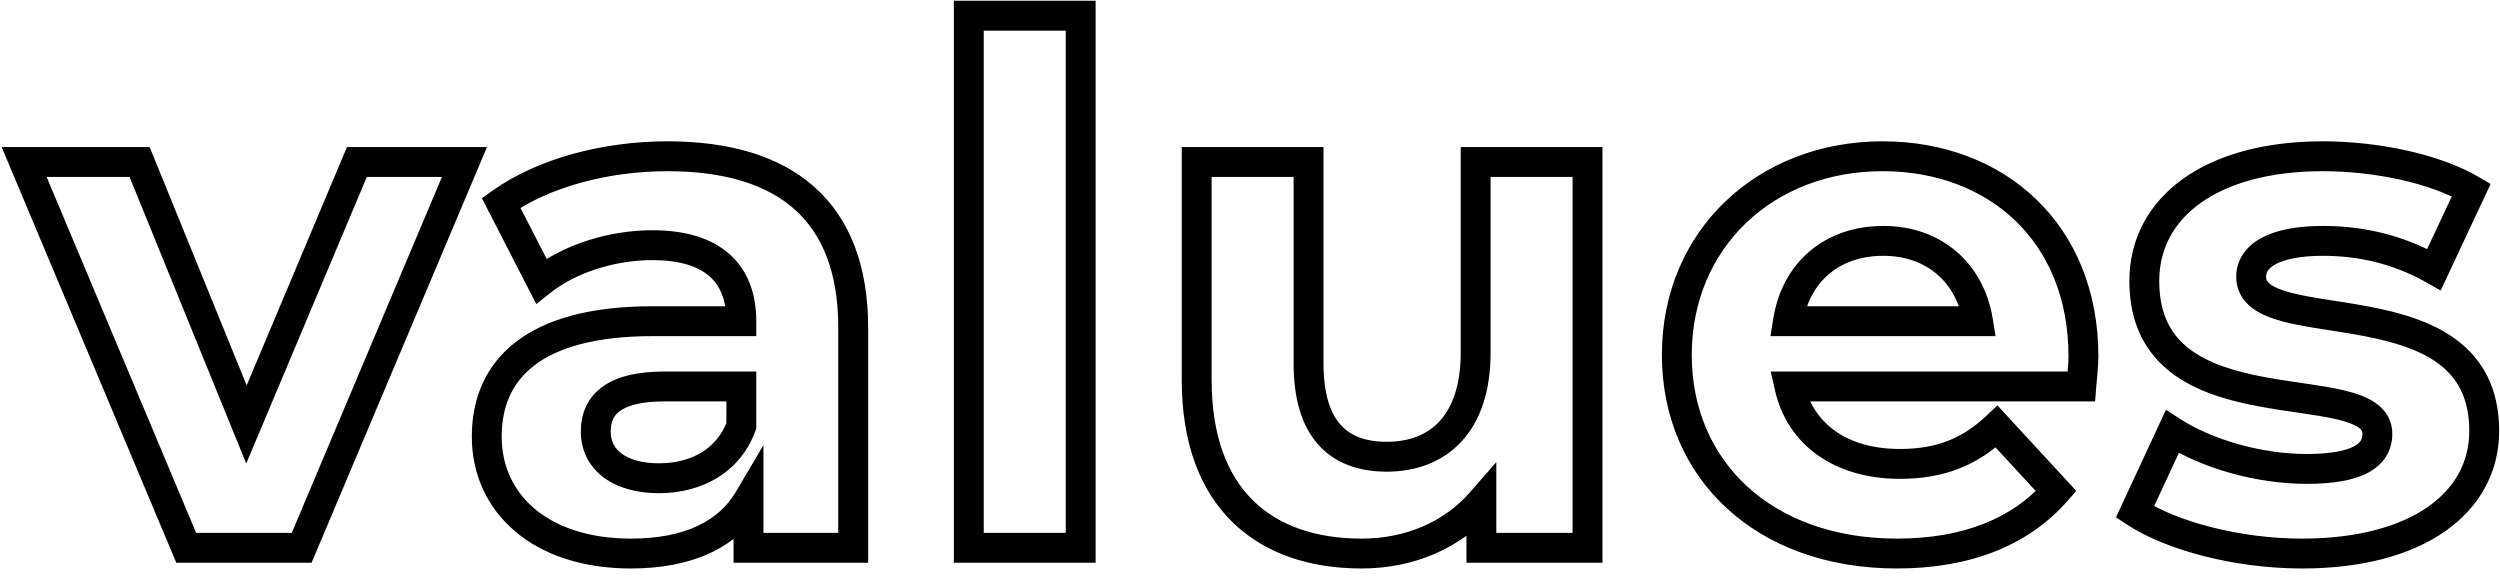 <svg width="251" height="58" viewBox="0 0 251 58" fill="none" xmlns="http://www.w3.org/2000/svg">
<path d="M35.832 16.264V14.764H34.836L34.449 15.682L35.832 16.264ZM24.744 42.616L23.355 43.182L24.721 46.538L26.127 43.198L24.744 42.616ZM14.016 16.264L15.405 15.698L15.025 14.764H14.016V16.264ZM2.424 16.264V14.764H0.167L1.041 16.845L2.424 16.264ZM18.696 55L17.313 55.581L17.699 56.5H18.696V55ZM30.288 55V56.5H31.283L31.67 55.583L30.288 55ZM46.632 16.264L48.014 16.847L48.893 14.764H46.632V16.264ZM34.449 15.682L23.361 42.034L26.127 43.198L37.215 16.846L34.449 15.682ZM26.133 42.05L15.405 15.698L12.627 16.83L23.355 43.182L26.133 42.05ZM14.016 14.764H2.424V17.764H14.016V14.764ZM1.041 16.845L17.313 55.581L20.079 54.419L3.807 15.683L1.041 16.845ZM18.696 56.5H30.288V53.5H18.696V56.5ZM31.67 55.583L48.014 16.847L45.25 15.681L28.906 54.417L31.67 55.583ZM46.632 14.764H35.832V17.764H46.632V14.764ZM50.31 20.368L49.44 19.146L48.382 19.899L48.975 21.053L50.31 20.368ZM54.342 28.216L53.007 28.901L53.843 30.528L55.275 29.39L54.342 28.216ZM74.43 32.248V33.748H75.93V32.248H74.43ZM75.15 50.176H76.65V44.696L73.859 49.412L75.15 50.176ZM75.15 55H73.65V56.5H75.15V55ZM85.662 55V56.5H87.162V55H85.662ZM74.43 38.8H75.93V37.3H74.43V38.8ZM74.43 42.76L75.838 43.277L75.93 43.027V42.76H74.43ZM67.014 14.188C60.599 14.188 54.006 15.895 49.44 19.146L51.179 21.59C55.109 18.793 61.044 17.188 67.014 17.188V14.188ZM48.975 21.053L53.007 28.901L55.676 27.53L51.644 19.683L48.975 21.053ZM55.275 29.39C57.779 27.4 61.684 26.116 65.502 26.116V23.116C61.111 23.116 56.52 24.568 53.408 27.042L55.275 29.39ZM65.502 26.116C68.319 26.116 70.138 26.772 71.24 27.747C72.311 28.693 72.93 30.14 72.93 32.248H75.93C75.93 29.532 75.109 27.163 73.227 25.499C71.377 23.864 68.732 23.116 65.502 23.116V26.116ZM74.43 30.748H65.502V33.748H74.43V30.748ZM65.502 30.748C59.432 30.748 54.897 31.964 51.849 34.286C48.734 36.658 47.37 40.033 47.37 43.84H50.37C50.37 40.807 51.417 38.386 53.667 36.672C55.982 34.908 59.764 33.748 65.502 33.748V30.748ZM47.37 43.84C47.37 47.618 48.906 50.976 51.736 53.365C54.548 55.739 58.535 57.076 63.342 57.076V54.076C59.076 54.076 55.827 52.893 53.671 51.073C51.533 49.268 50.37 46.758 50.37 43.84H47.37ZM63.342 57.076C69.342 57.076 73.988 55.085 76.441 50.94L73.859 49.412C72.136 52.323 68.717 54.076 63.342 54.076V57.076ZM73.65 50.176V55H76.65V50.176H73.65ZM75.15 56.5H85.662V53.5H75.15V56.5ZM87.162 55V32.896H84.162V55H87.162ZM87.162 32.896C87.162 26.733 85.356 21.968 81.763 18.77C78.201 15.601 73.122 14.188 67.014 14.188V17.188C72.713 17.188 76.958 18.511 79.769 21.012C82.547 23.484 84.162 27.323 84.162 32.896H87.162ZM66.15 46.516C64.386 46.516 63.152 46.097 62.398 45.53C61.686 44.995 61.314 44.269 61.314 43.336H58.314C58.314 45.211 59.129 46.825 60.595 47.928C62.019 48.999 63.953 49.516 66.15 49.516V46.516ZM61.314 43.336C61.314 42.388 61.595 41.752 62.203 41.292C62.896 40.769 64.236 40.3 66.726 40.3V37.3C63.959 37.3 61.843 37.803 60.394 38.9C58.86 40.06 58.314 41.692 58.314 43.336H61.314ZM66.726 40.3H74.43V37.3H66.726V40.3ZM72.93 38.8V42.76H75.93V38.8H72.93ZM73.022 42.243C71.994 45.04 69.429 46.516 66.15 46.516V49.516C70.359 49.516 74.273 47.536 75.838 43.277L73.022 42.243ZM97.267 55H95.767V56.5H97.267V55ZM108.499 55V56.5H109.999V55H108.499ZM108.499 1.576H109.999V0.076H108.499V1.576ZM97.267 1.576V0.076H95.767V1.576H97.267ZM97.267 56.5H108.499V53.5H97.267V56.5ZM109.999 55V1.576H106.999V55H109.999ZM108.499 0.076H97.267V3.076H108.499V0.076ZM95.767 1.576V55H98.767V1.576H95.767ZM148.155 16.264V14.764H146.655V16.264H148.155ZM131.379 16.264H132.879V14.764H131.379V16.264ZM120.147 16.264V14.764H118.647V16.264H120.147ZM148.731 50.392H150.231V46.391L147.601 49.406L148.731 50.392ZM148.731 55H147.231V56.5H148.731V55ZM159.387 55V56.5H160.887V55H159.387ZM159.387 16.264H160.887V14.764H159.387V16.264ZM146.655 16.264V35.416H149.655V16.264H146.655ZM146.655 35.416C146.655 38.728 145.787 40.93 144.532 42.292C143.29 43.641 141.493 44.356 139.227 44.356V47.356C142.145 47.356 144.813 46.415 146.738 44.325C148.651 42.25 149.655 39.232 149.655 35.416H146.655ZM139.227 44.356C137.036 44.356 135.544 43.73 134.568 42.617C133.561 41.468 132.879 39.545 132.879 36.496H129.879C129.879 39.927 130.638 42.684 132.312 44.595C134.019 46.541 136.451 47.356 139.227 47.356V44.356ZM132.879 36.496V16.264H129.879V36.496H132.879ZM131.379 14.764H120.147V17.764H131.379V14.764ZM118.647 16.264V38.152H121.647V16.264H118.647ZM118.647 38.152C118.647 44.414 120.445 49.201 123.733 52.418C127.014 55.628 131.575 57.076 136.707 57.076V54.076C132.12 54.076 128.401 52.788 125.831 50.274C123.269 47.767 121.647 43.842 121.647 38.152H118.647ZM136.707 57.076C141.841 57.076 146.593 55.126 149.862 51.378L147.601 49.406C144.966 52.426 141.078 54.076 136.707 54.076V57.076ZM147.231 50.392V55H150.231V50.392H147.231ZM148.731 56.5H159.387V53.5H148.731V56.5ZM160.887 55V16.264H157.887V55H160.887ZM159.387 14.764H148.155V17.764H159.387V14.764ZM206.441 49.312L207.569 50.301L208.458 49.287L207.544 48.295L206.441 49.312ZM200.465 42.832L201.568 41.815L200.538 40.698L199.434 41.742L200.465 42.832ZM179.657 38.8V37.3H177.784L178.193 39.128L179.657 38.8ZM208.961 38.8V40.3H210.35L210.457 38.915L208.961 38.8ZM198.593 32.248V33.748H200.355L200.074 32.008L198.593 32.248ZM179.513 32.248L178.032 32.012L177.755 33.748H179.513V32.248ZM210.677 35.776C210.677 29.179 208.342 23.752 204.401 19.978C200.469 16.212 195.042 14.188 189.017 14.188V17.188C194.369 17.188 199.021 18.98 202.326 22.144C205.62 25.3 207.677 29.917 207.677 35.776H210.677ZM189.017 14.188C176.441 14.188 166.853 23.152 166.853 35.632H169.853C169.853 24.928 177.977 17.188 189.017 17.188V14.188ZM166.853 35.632C166.853 41.787 169.189 47.182 173.367 51.028C177.538 54.867 183.445 57.076 190.457 57.076V54.076C184.077 54.076 178.933 52.073 175.399 48.82C171.873 45.574 169.853 40.997 169.853 35.632H166.853ZM190.457 57.076C197.757 57.076 203.615 54.808 207.569 50.301L205.313 48.323C202.067 52.024 197.125 54.076 190.457 54.076V57.076ZM207.544 48.295L201.568 41.815L199.362 43.849L205.338 50.329L207.544 48.295ZM199.434 41.742C197.057 43.991 194.477 45.076 190.745 45.076V48.076C195.221 48.076 198.545 46.713 201.496 43.922L199.434 41.742ZM190.745 45.076C185.383 45.076 182.015 42.466 181.121 38.472L178.193 39.128C179.459 44.782 184.299 48.076 190.745 48.076V45.076ZM179.657 40.3H208.961V37.3H179.657V40.3ZM210.457 38.915C210.52 38.088 210.677 36.715 210.677 35.776H207.677C207.677 36.565 207.546 37.64 207.465 38.685L210.457 38.915ZM189.089 25.684C193.391 25.684 196.438 28.316 197.112 32.487L200.074 32.008C199.165 26.388 194.867 22.684 189.089 22.684V25.684ZM198.593 30.748H179.513V33.748H198.593V30.748ZM180.994 32.484C181.34 30.317 182.296 28.639 183.647 27.5C185.001 26.36 186.842 25.684 189.089 25.684V22.684C186.224 22.684 183.674 23.556 181.715 25.206C179.754 26.857 178.478 29.211 178.032 32.012L180.994 32.484ZM244.375 27.064L243.636 28.369L245.046 29.168L245.733 27.7L244.375 27.064ZM248.119 19.072L249.477 19.708L250.057 18.472L248.879 17.779L248.119 19.072ZM218.095 43.336L218.909 42.076L217.46 41.141L216.734 42.704L218.095 43.336ZM214.351 51.4L212.99 50.768L212.446 51.94L213.525 52.652L214.351 51.4ZM231.127 57.076C237.121 57.076 242.025 55.757 245.476 53.35C248.971 50.913 250.915 47.39 250.915 43.264H247.915C247.915 46.338 246.511 48.971 243.76 50.89C240.965 52.839 236.725 54.076 231.127 54.076V57.076ZM250.915 43.264C250.915 38.988 249.24 36.078 246.66 34.138C244.179 32.273 240.967 31.387 238 30.811C236.504 30.521 235.004 30.3 233.653 30.087C232.278 29.87 231.065 29.663 230.048 29.399C229.009 29.129 228.329 28.837 227.931 28.533C227.605 28.284 227.515 28.076 227.515 27.784H224.515C224.515 29.148 225.156 30.189 226.11 30.917C226.991 31.59 228.14 32.003 229.294 32.303C230.471 32.608 231.818 32.834 233.185 33.05C234.576 33.269 236 33.48 237.429 33.757C240.313 34.316 242.951 35.103 244.857 36.536C246.665 37.895 247.915 39.908 247.915 43.264H250.915ZM227.515 27.784C227.515 27.421 227.665 26.976 228.452 26.54C229.306 26.067 230.816 25.684 233.215 25.684V22.684C230.574 22.684 228.483 23.093 226.998 23.916C225.445 24.776 224.515 26.131 224.515 27.784H227.515ZM233.215 25.684C236.531 25.684 240.083 26.358 243.636 28.369L245.114 25.759C241.035 23.45 236.955 22.684 233.215 22.684V25.684ZM245.733 27.7L249.477 19.708L246.761 18.436L243.017 26.428L245.733 27.7ZM248.879 17.779C244.899 15.438 238.702 14.188 233.215 14.188V17.188C238.384 17.188 243.995 18.386 247.358 20.365L248.879 17.779ZM233.215 14.188C227.354 14.188 222.533 15.53 219.134 17.982C215.694 20.463 213.787 24.038 213.787 28.216H216.787C216.787 25.05 218.192 22.361 220.89 20.415C223.629 18.439 227.772 17.188 233.215 17.188V14.188ZM213.787 28.216C213.787 32.537 215.454 35.483 218.035 37.446C220.519 39.335 223.735 40.224 226.708 40.787C228.208 41.071 229.708 41.281 231.065 41.481C232.443 41.684 233.659 41.873 234.681 42.118C235.727 42.369 236.409 42.642 236.807 42.927C237.128 43.158 237.187 43.327 237.187 43.552H240.187C240.187 42.193 239.515 41.179 238.556 40.49C237.674 39.857 236.528 39.476 235.38 39.201C234.209 38.92 232.865 38.714 231.501 38.513C230.115 38.309 228.691 38.109 227.266 37.839C224.389 37.295 221.755 36.505 219.851 35.058C218.044 33.684 216.787 31.635 216.787 28.216H213.787ZM237.187 43.552C237.187 43.86 237.12 44.071 237.021 44.234C236.921 44.399 236.732 44.602 236.355 44.806C235.551 45.24 234.07 45.58 231.559 45.58V48.58C234.231 48.58 236.315 48.236 237.779 47.446C238.536 47.038 239.157 46.494 239.583 45.795C240.01 45.094 240.187 44.324 240.187 43.552H237.187ZM231.559 45.58C227.068 45.58 222.1 44.137 218.909 42.076L217.281 44.596C221.002 46.999 226.546 48.58 231.559 48.58V45.58ZM216.734 42.704L212.99 50.768L215.711 52.032L219.455 43.968L216.734 42.704ZM213.525 52.652C217.437 55.234 224.374 57.076 231.127 57.076V54.076C224.776 54.076 218.464 52.318 215.177 50.148L213.525 52.652Z" fill="black"/>
</svg>
